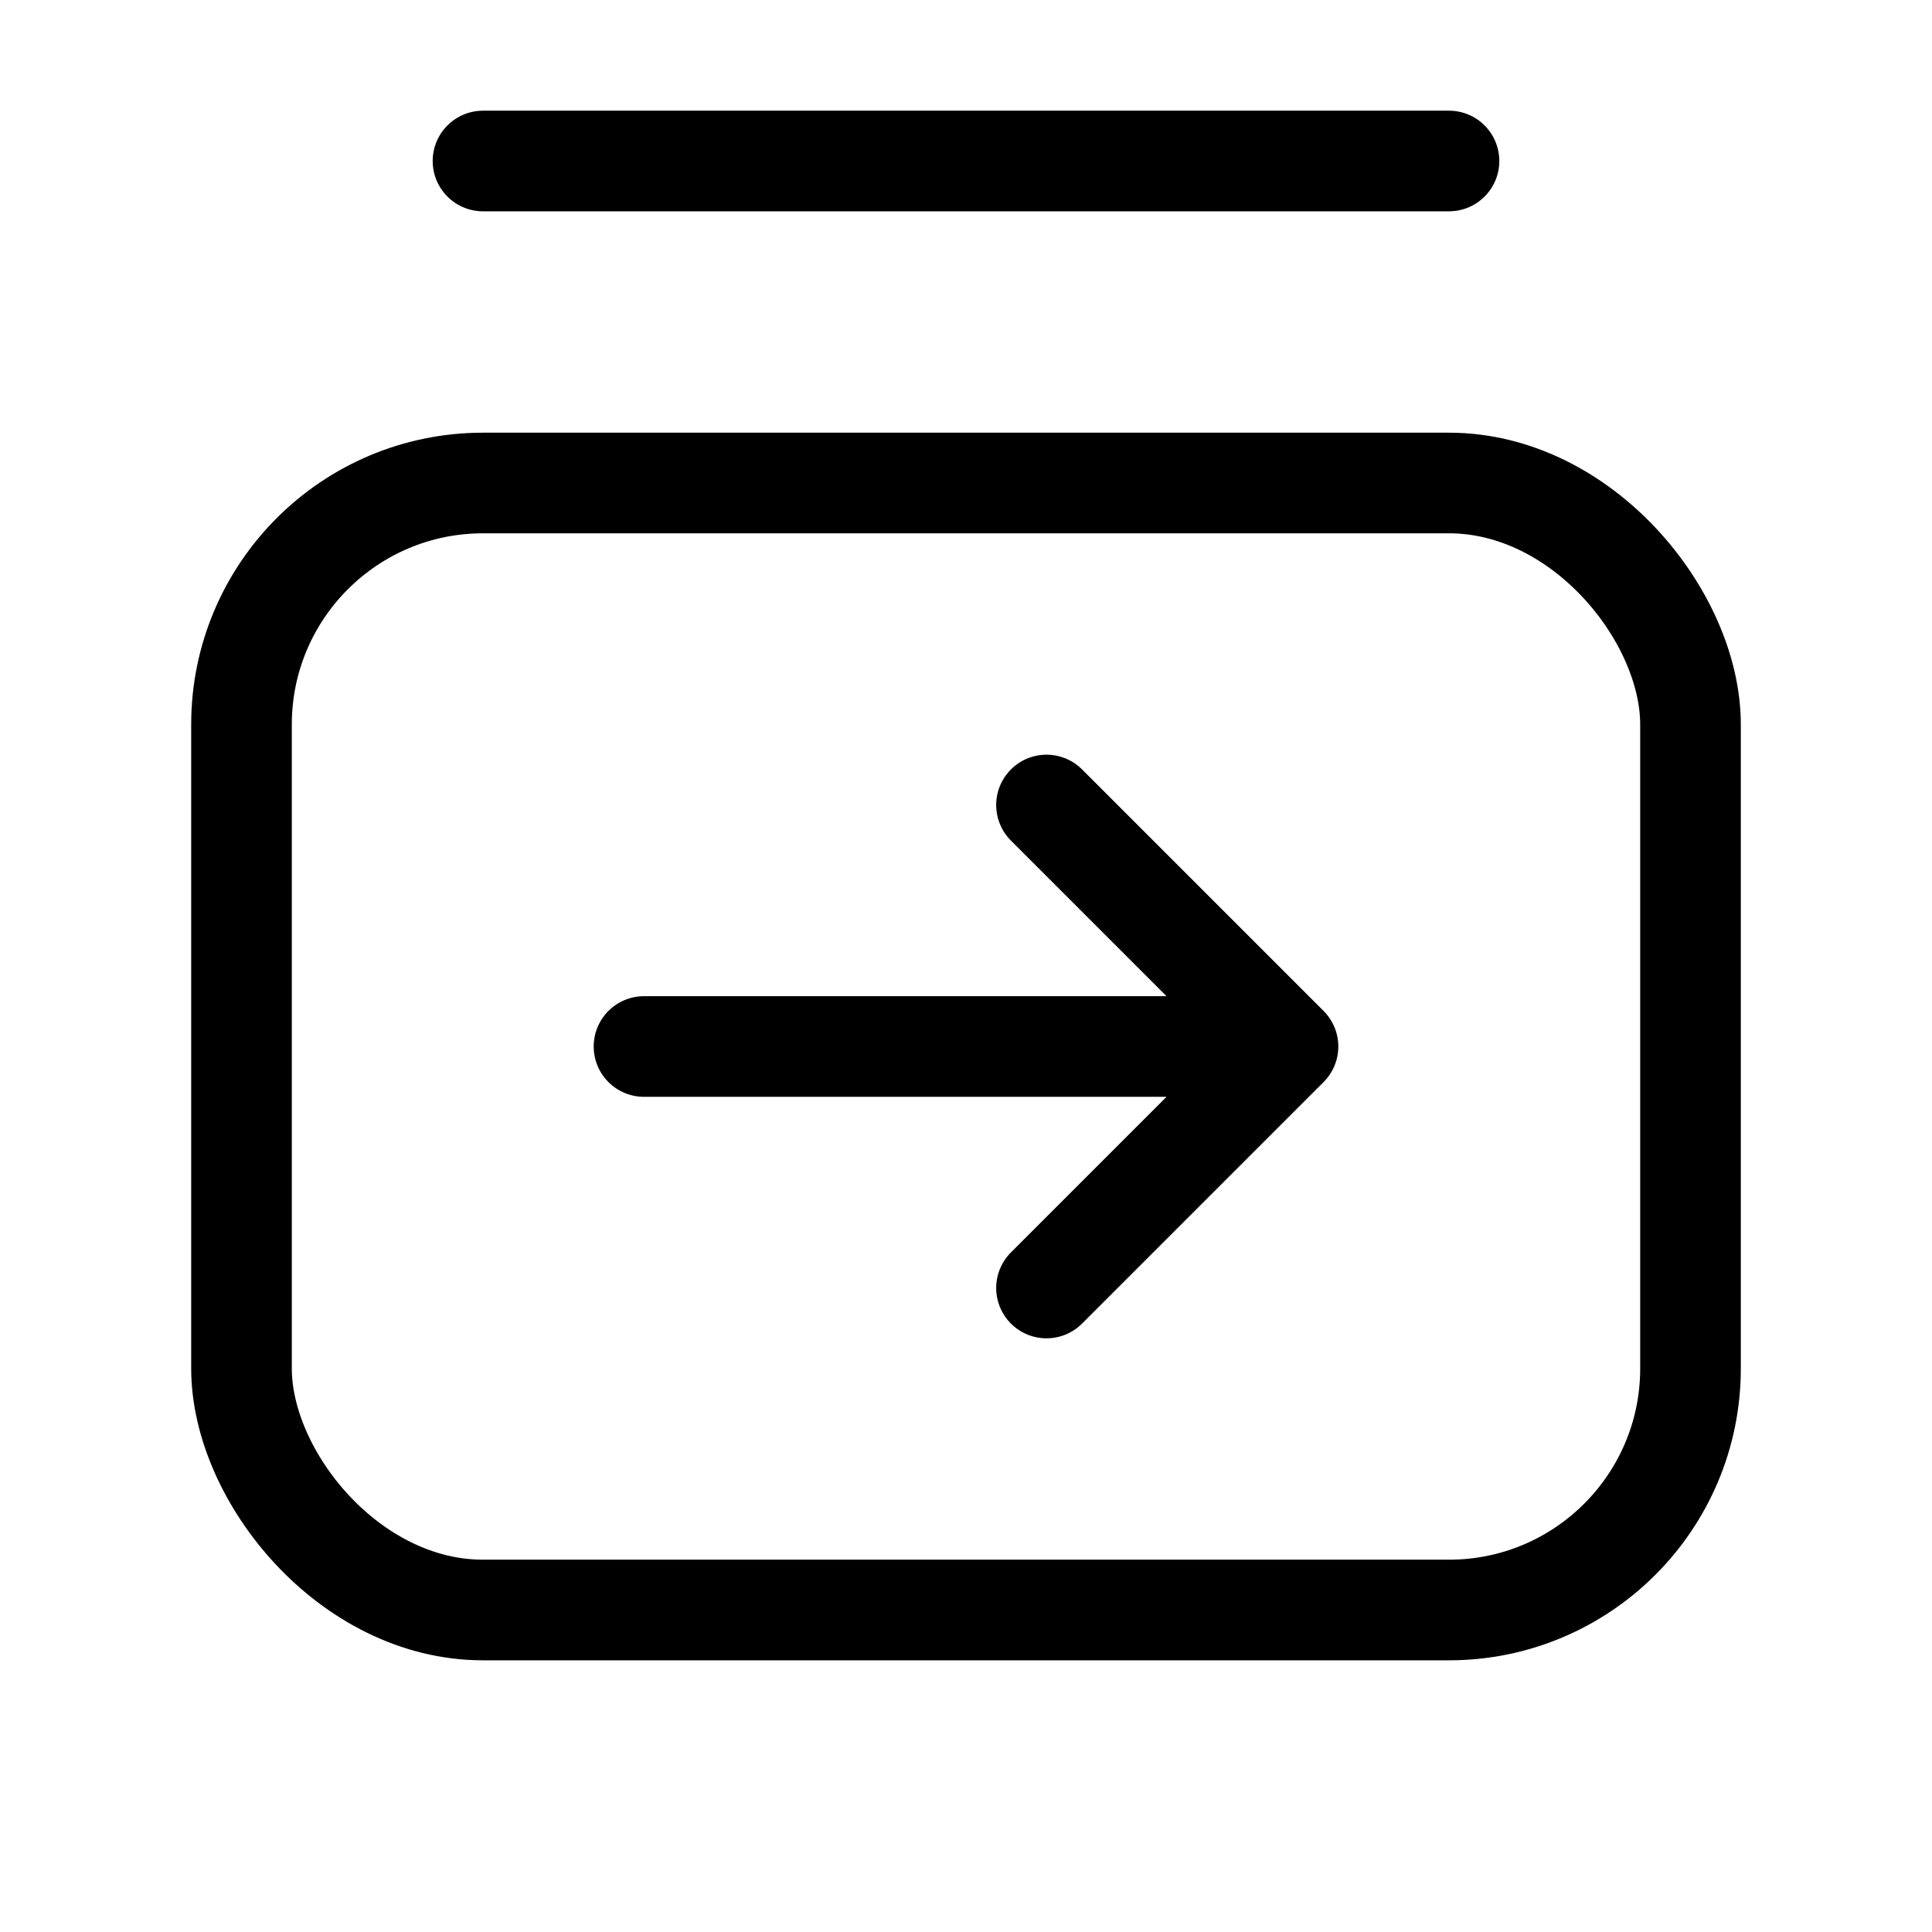 <svg width="24" height="24" viewBox="0 0 24 24" xmlns="http://www.w3.org/2000/svg">
  <line x1="6" y1="2" x2="18" y2="2" 
        stroke="currentColor" 
        stroke-width="1.25" 
        stroke-linecap="round"/>
  <rect x="3" y="6" width="18" height="14" rx="3" ry="3" 
        stroke="currentColor" 
        stroke-width="1.25" 
        stroke-linecap="round" 
        stroke-linejoin="round" 
        fill="none"/>
  <path d="M8 13h8m0 0l-3-3m3 3l-3 3" 
        stroke="currentColor" 
        stroke-width="1.25" 
        stroke-linecap="round" 
        stroke-linejoin="round" 
        fill="none"/>
</svg>